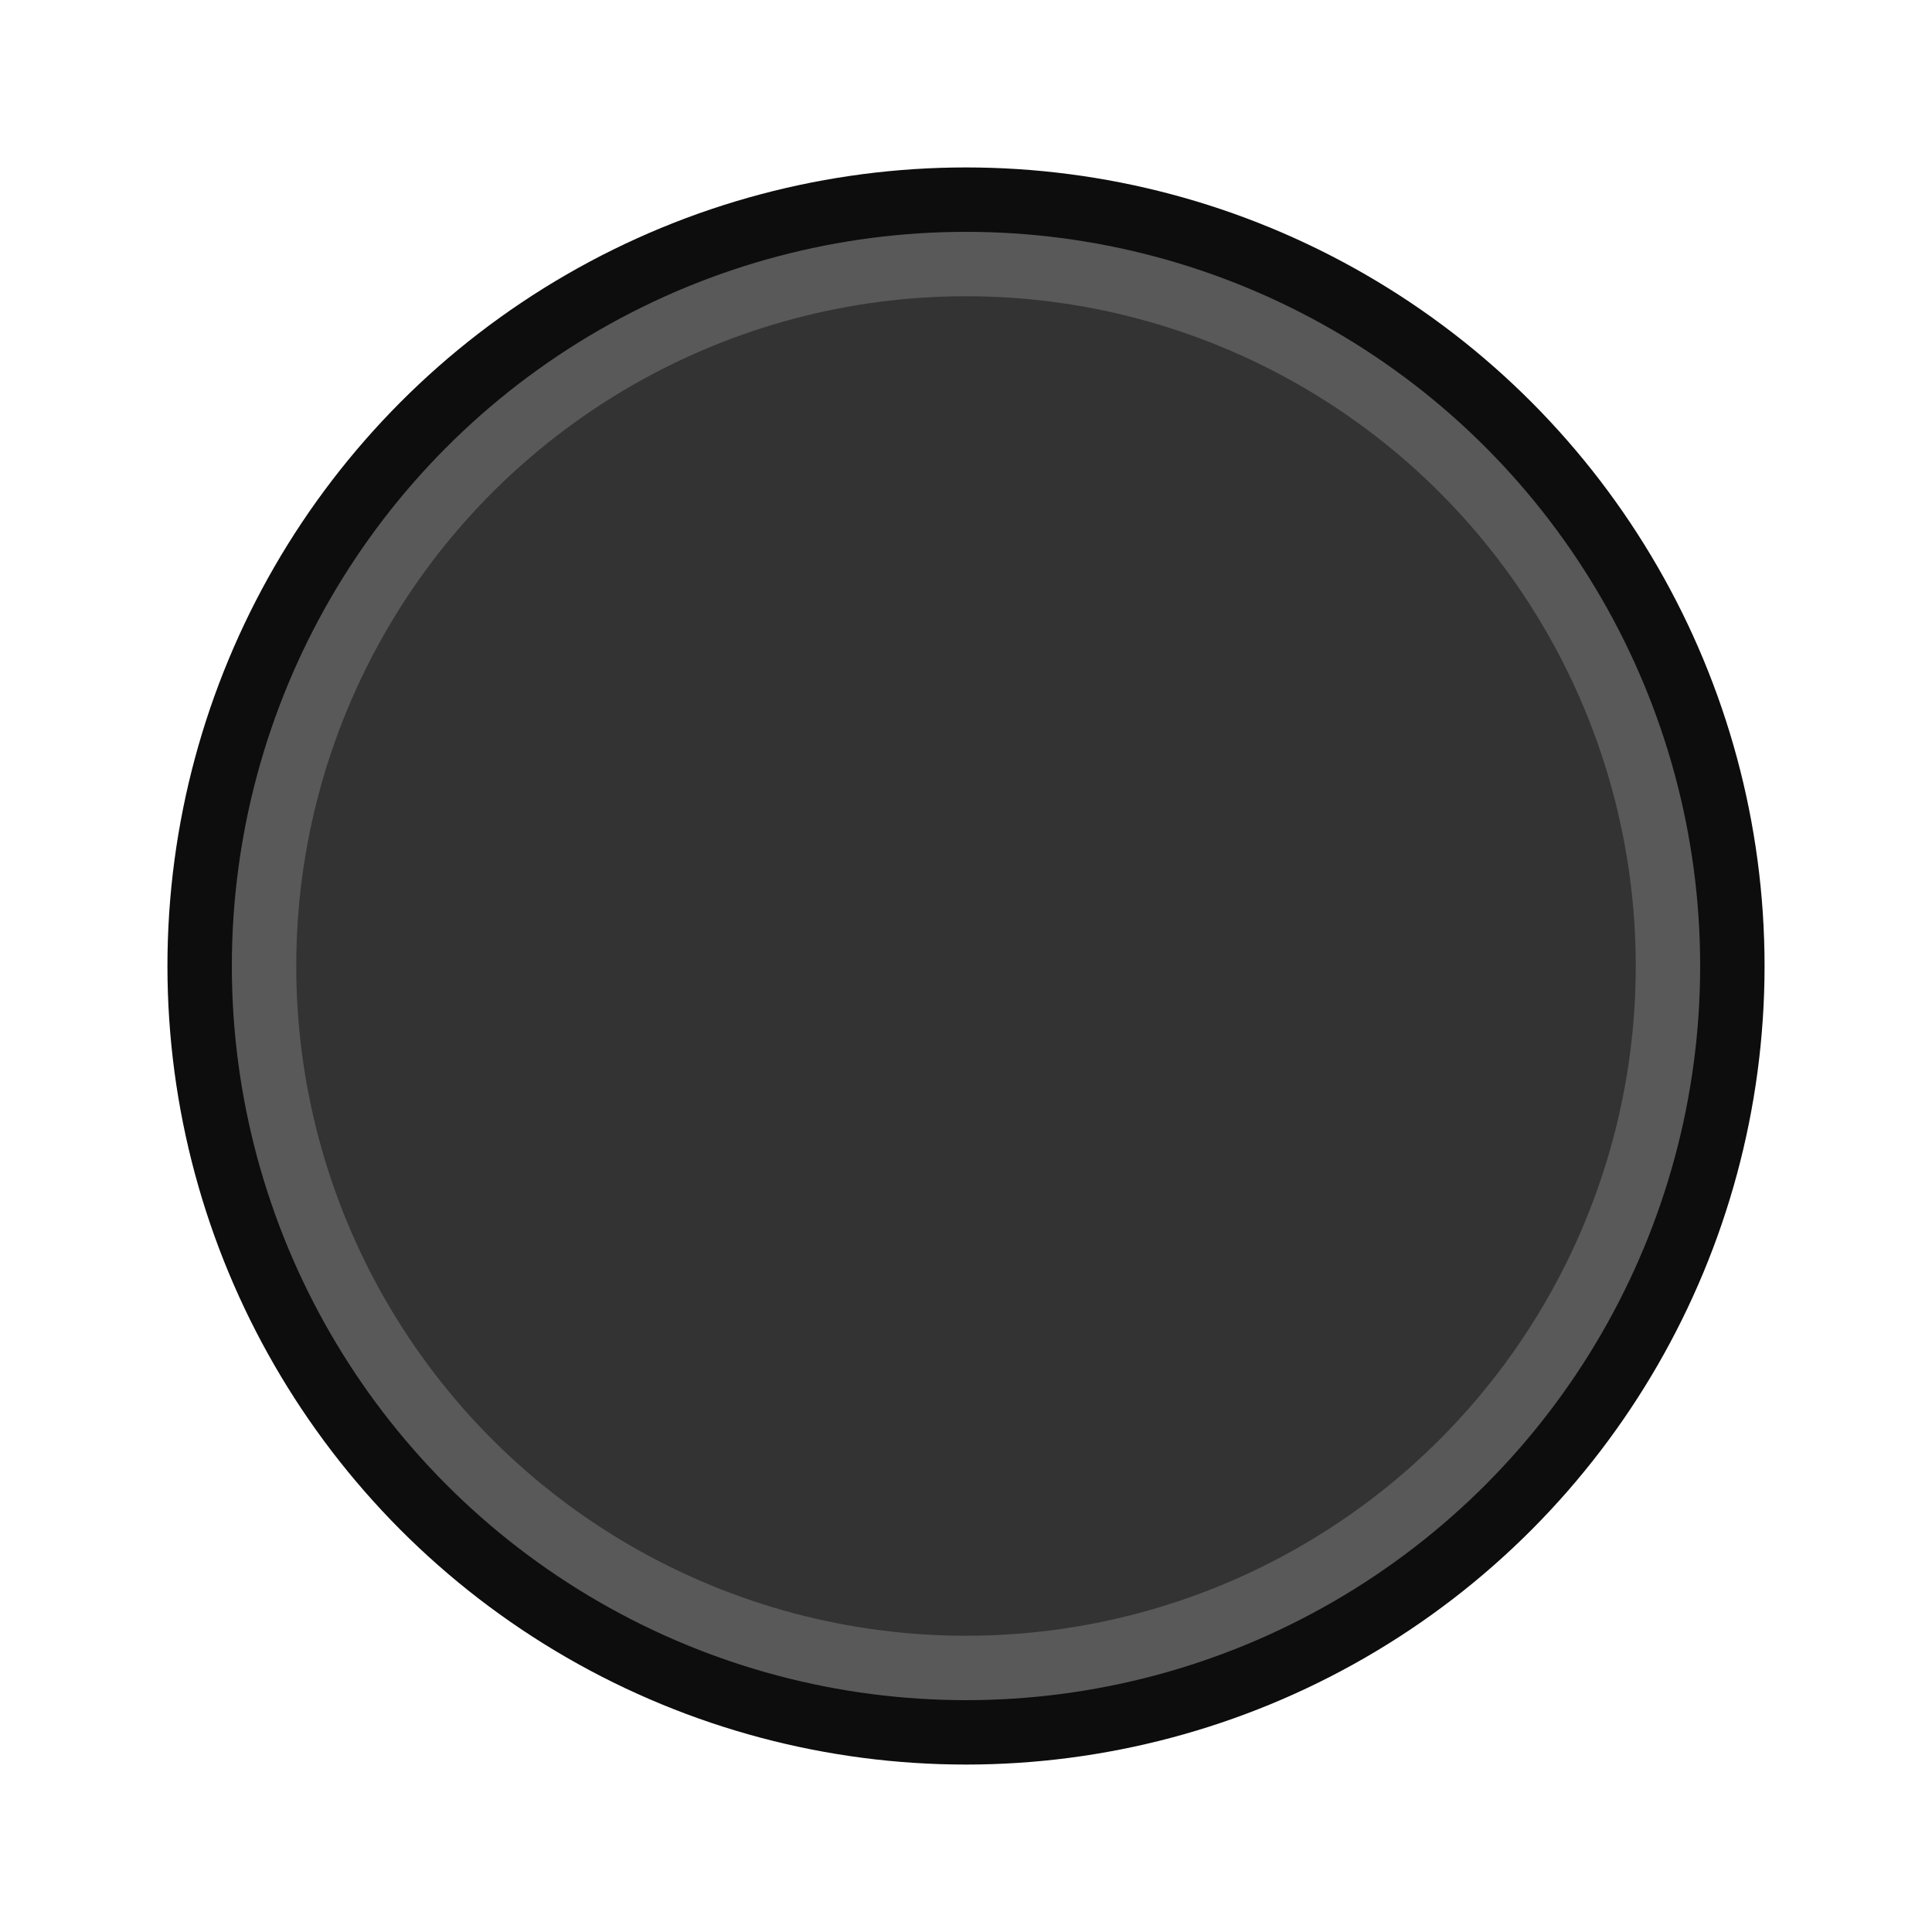 <?xml version="1.0" encoding="UTF-8" standalone="no"?>
<svg
   version="1.0"
   id="screwcapdark"
   x="0px" y="0px" width="15" height="15"
   viewBox="0 0 15 15"
   xml:space="preserve"
   xmlns="http://www.w3.org/2000/svg"
   xmlns:svg="http://www.w3.org/2000/svg">
<!-- <defs>
<linearGradient id="a"
    x1="7.5" y1="0"
    x2="7.5" y2="15"
    gradientUnits="userSpaceOnUse">
	<stop offset="0" style="stop-color:#1a1a1a" />
	<stop offset="1" style="stop-color:#262626" />
</linearGradient>
<linearGradient id="b"
    x1="7.5" y1="0"
    x2="7.5" y2="14"
    gradientUnits="userSpaceOnUse">
	<stop offset="0" style="stop-color:#808080" />
	<stop offset="1" style="stop-color:#242424" />
</linearGradient>
<linearGradient id="c"
    x1="7.5" y1="1"
    x2="7.5" y2="10"
    gradientUnits="userSpaceOnUse">
	<stop offset="0" style="stop-color:#707070" />
	<stop offset="1" style="stop-color:#202020" />
</linearGradient>
</defs> -->
<g>
<!-- <circle cx="7.5" cy="7.5" r="6.2" fill="url(#a)" />
<circle cx="7.5" cy="7.5" r="5.7" fill="url(#b)" />
<circle cx="7.5" cy="7.5" r="5.2" fill="url(#c)" /> -->
<circle cx="7.5" cy="7.5" r="6.2" fill="#0d0d0d" />
<circle cx="7.5" cy="7.5" r="5.7" fill="#595959" />
<circle cx="7.5" cy="7.5" r="5.2" fill="#333333" />
</g>
</svg>
